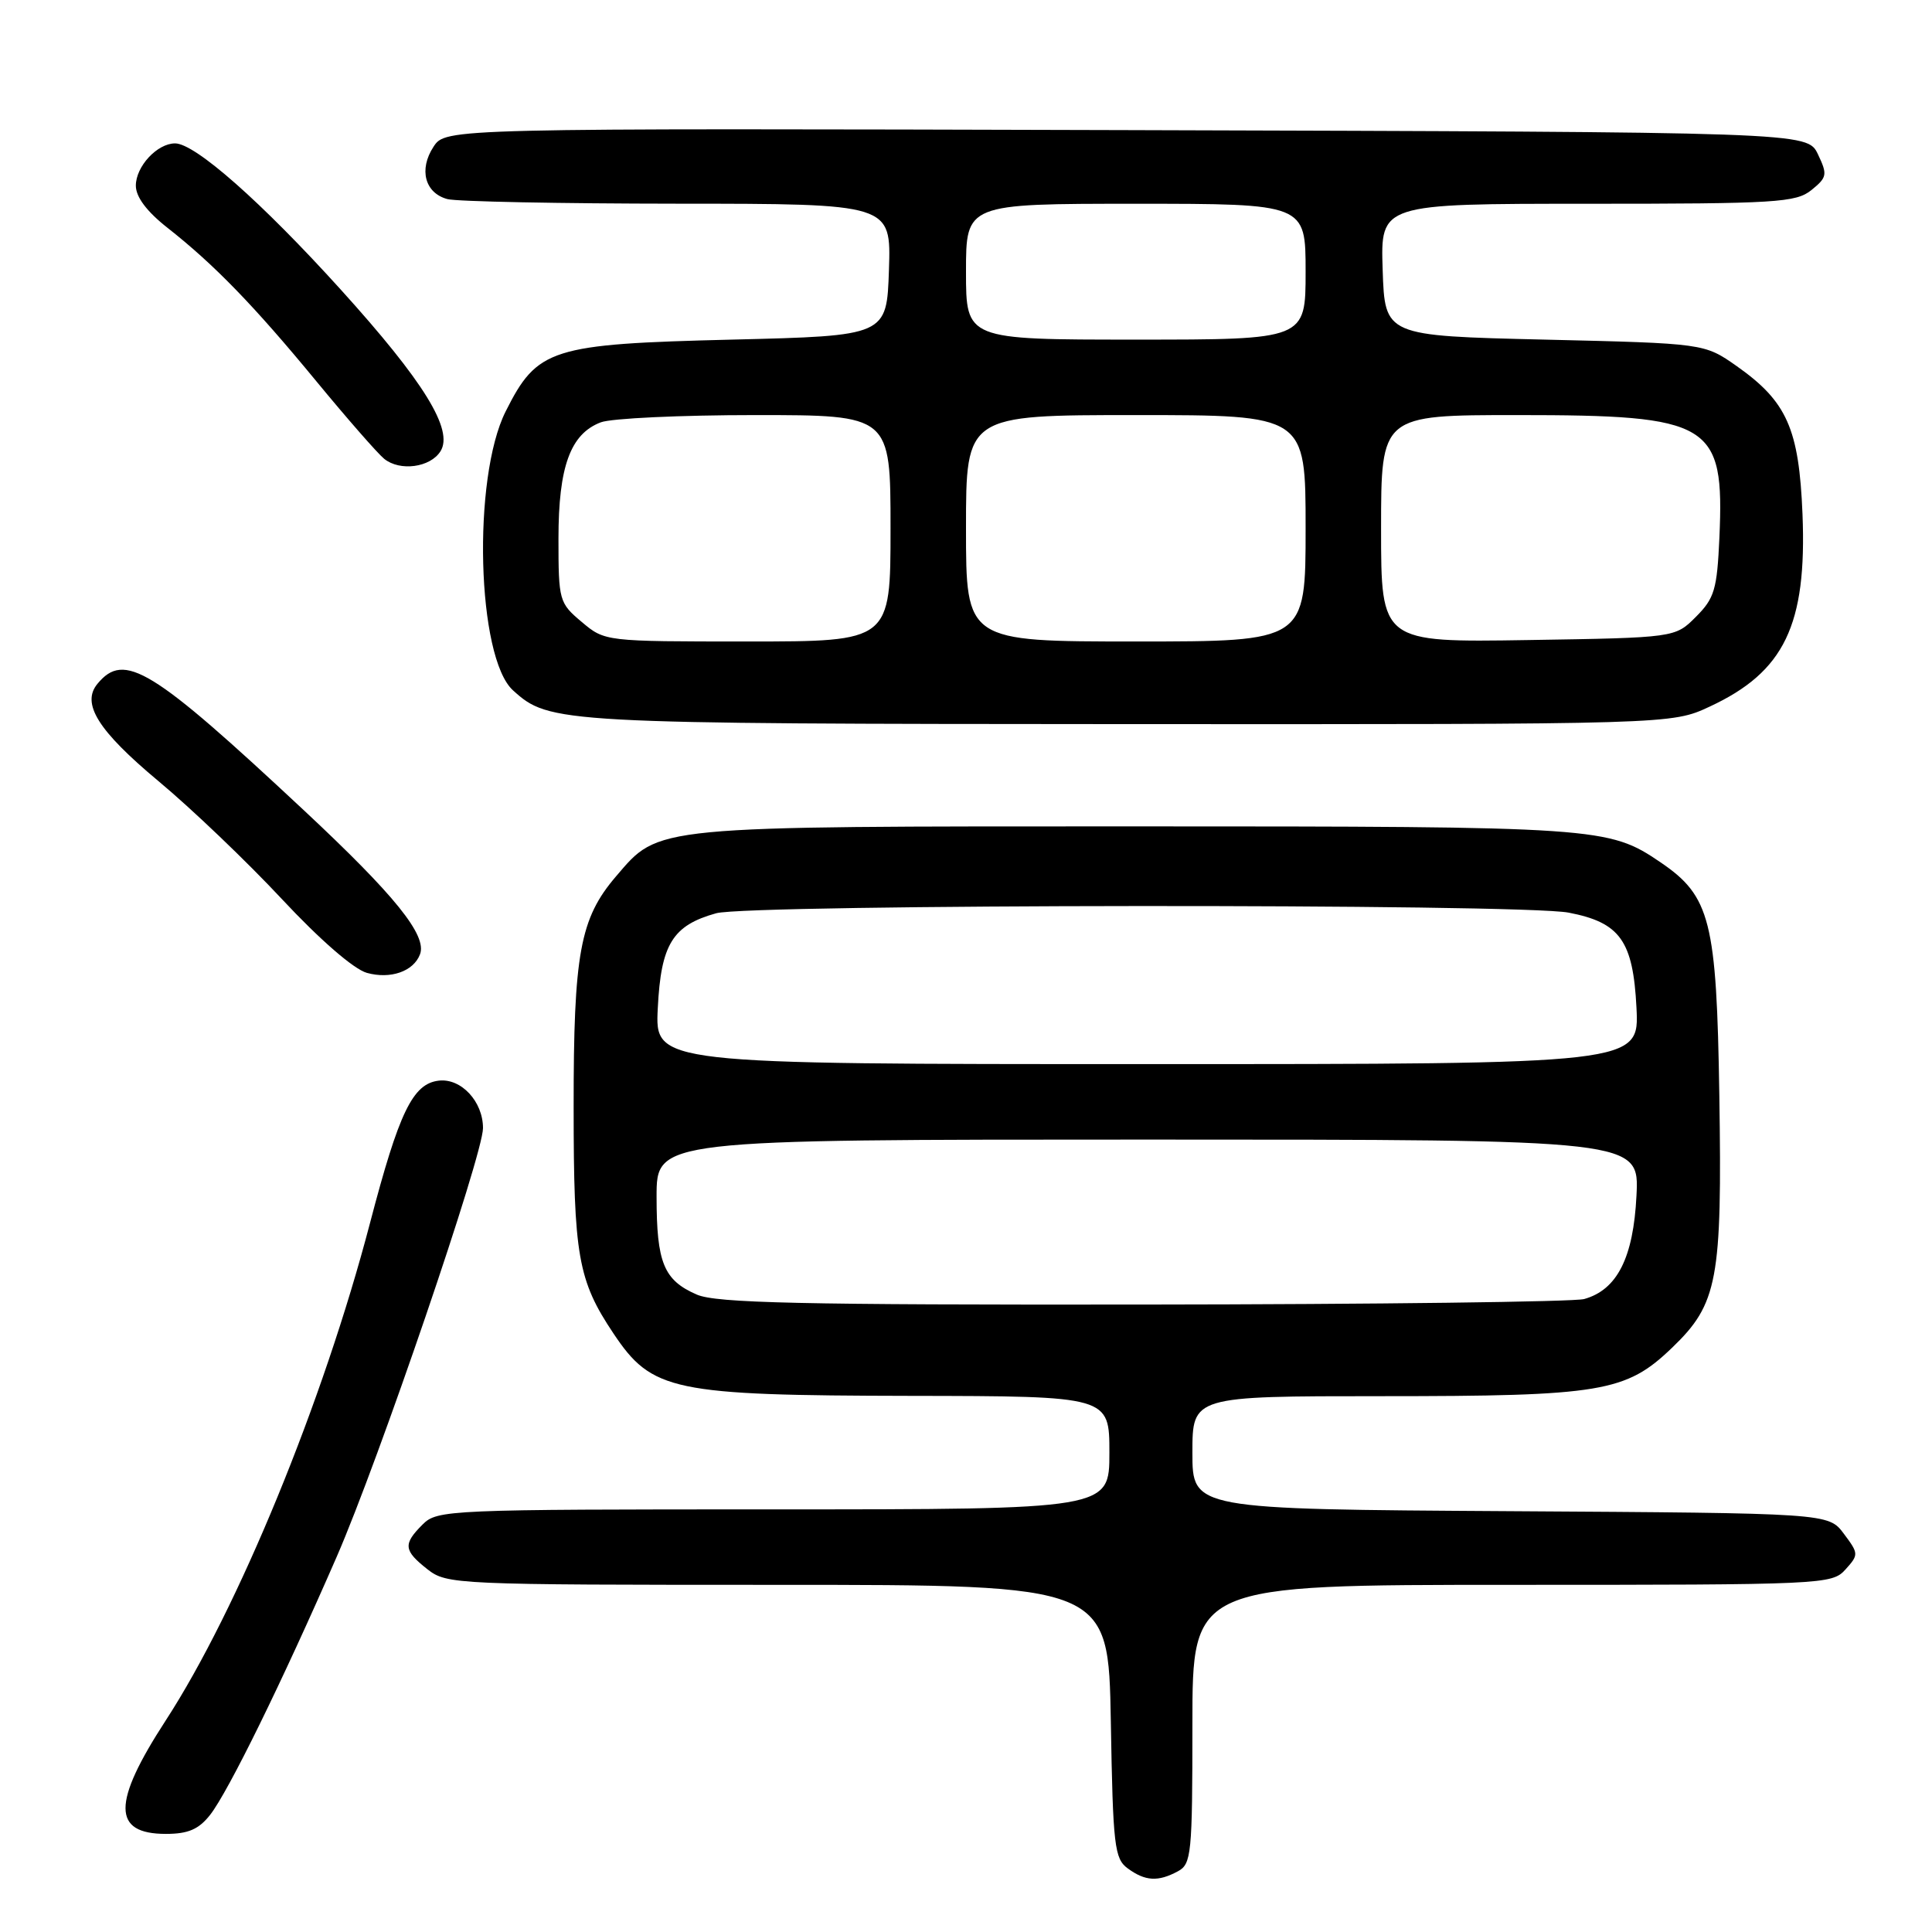 <?xml version="1.0" encoding="UTF-8" standalone="no"?>
<!DOCTYPE svg PUBLIC "-//W3C//DTD SVG 1.1//EN" "http://www.w3.org/Graphics/SVG/1.1/DTD/svg11.dtd" >
<svg xmlns="http://www.w3.org/2000/svg" xmlns:xlink="http://www.w3.org/1999/xlink" version="1.1" viewBox="0 0 256 256">
 <g >
 <path fill="currentColor"
d=" M 156.07 247.96 C 157.87 247.00 158.00 245.70 158.00 228.46 C 158.00 210.00 158.00 210.00 200.35 210.00 C 241.59 210.00 242.74 209.95 244.52 207.98 C 246.30 206.01 246.30 205.87 244.32 203.23 C 242.28 200.50 242.28 200.50 200.14 200.24 C 158.00 199.98 158.00 199.98 158.00 192.49 C 158.00 185.00 158.00 185.00 183.06 185.00 C 212.22 185.00 215.44 184.46 221.55 178.59 C 227.62 172.76 228.20 169.63 227.82 145.13 C 227.46 122.01 226.64 118.75 220.01 114.25 C 213.15 109.59 211.89 109.50 150.50 109.50 C 86.01 109.50 87.41 109.37 81.62 116.13 C 76.85 121.70 76.00 126.34 76.01 146.69 C 76.01 166.41 76.58 169.65 81.28 176.68 C 86.40 184.34 89.06 184.90 120.75 184.96 C 147.00 185.00 147.00 185.00 147.00 192.50 C 147.00 200.00 147.00 200.00 102.50 200.00 C 59.33 200.00 57.94 200.06 56.00 202.00 C 53.39 204.61 53.47 205.44 56.63 207.93 C 59.21 209.95 60.27 210.00 103.07 210.00 C 146.87 210.00 146.87 210.00 147.19 228.08 C 147.47 244.63 147.67 246.29 149.44 247.58 C 151.75 249.27 153.45 249.37 156.07 247.96 Z  M 27.84 240.48 C 30.24 237.42 37.37 222.90 44.62 206.27 C 50.19 193.49 64.00 153.03 64.00 149.48 C 64.00 145.96 61.11 142.85 58.15 143.19 C 54.69 143.59 52.88 147.34 49.03 162.05 C 42.83 185.74 31.53 213.25 21.94 228.00 C 14.85 238.91 14.86 243.00 21.98 243.00 C 24.93 243.00 26.33 242.40 27.84 240.48 Z  M 55.65 126.46 C 56.62 123.95 52.34 118.65 40.30 107.40 C 20.08 88.51 16.48 86.30 12.92 90.60 C 10.74 93.22 12.98 96.81 20.98 103.49 C 25.38 107.15 32.74 114.19 37.35 119.13 C 42.38 124.52 46.87 128.42 48.61 128.91 C 51.74 129.78 54.79 128.72 55.65 126.46 Z  M 226.54 93.63 C 236.44 89.03 239.43 82.82 238.84 68.12 C 238.38 56.81 236.78 53.20 230.12 48.51 C 225.83 45.50 225.83 45.50 204.67 45.00 C 183.50 44.50 183.50 44.50 183.21 35.75 C 182.92 27.00 182.92 27.00 210.35 27.00 C 235.40 27.00 237.97 26.84 240.03 25.18 C 242.11 23.49 242.17 23.14 240.88 20.43 C 239.47 17.50 239.47 17.50 149.26 17.24 C 59.05 16.99 59.05 16.99 57.44 19.45 C 55.47 22.46 56.30 25.58 59.28 26.38 C 60.50 26.71 74.23 26.98 89.79 26.99 C 118.08 27.00 118.08 27.00 117.79 35.75 C 117.50 44.50 117.50 44.50 97.00 45.00 C 72.99 45.59 71.20 46.15 67.00 54.52 C 62.56 63.37 63.19 87.15 67.98 91.48 C 72.81 95.85 73.83 95.91 149.50 95.95 C 221.50 95.98 221.50 95.98 226.54 93.63 Z  M 58.37 59.79 C 60.13 56.97 56.18 50.56 45.14 38.36 C 34.65 26.77 25.85 19.00 23.20 19.00 C 20.83 19.00 18.00 22.05 18.00 24.60 C 18.00 26.10 19.45 28.03 22.20 30.19 C 28.41 35.08 33.63 40.46 41.91 50.51 C 45.98 55.45 50.03 60.08 50.90 60.79 C 52.99 62.49 57.02 61.95 58.37 59.79 Z  M 92.33 171.54 C 87.95 169.64 87.00 167.32 87.00 158.57 C 87.00 151.00 87.00 151.00 152.11 151.00 C 217.22 151.00 217.22 151.00 216.84 158.45 C 216.43 166.66 214.28 170.91 209.91 172.13 C 208.58 172.50 182.30 172.83 151.50 172.86 C 105.99 172.91 94.91 172.66 92.33 171.54 Z  M 87.16 133.59 C 87.58 125.11 89.12 122.62 94.90 121.01 C 99.31 119.79 201.55 119.71 207.86 120.93 C 214.67 122.24 216.39 124.66 216.84 133.51 C 217.22 141.00 217.22 141.00 152.00 141.00 C 86.78 141.00 86.78 141.00 87.16 133.59 Z  M 77.08 82.41 C 74.09 79.90 74.00 79.58 74.00 71.36 C 74.00 61.83 75.58 57.49 79.61 55.96 C 81.00 55.43 90.20 55.00 100.07 55.00 C 118.00 55.00 118.00 55.00 118.00 70.00 C 118.00 85.00 118.00 85.00 99.08 85.00 C 80.18 85.00 80.15 85.00 77.08 82.41 Z  M 128.00 70.00 C 128.00 55.00 128.00 55.00 150.50 55.00 C 173.00 55.00 173.00 55.00 173.00 70.00 C 173.00 85.00 173.00 85.00 150.50 85.00 C 128.00 85.00 128.00 85.00 128.00 70.00 Z  M 183.00 70.06 C 183.00 55.00 183.00 55.00 201.03 55.00 C 226.81 55.00 228.50 56.02 227.83 71.23 C 227.52 78.11 227.18 79.27 224.72 81.73 C 221.96 84.50 221.96 84.50 202.48 84.81 C 183.00 85.12 183.00 85.12 183.00 70.06 Z  M 128.00 36.00 C 128.00 27.00 128.00 27.00 150.50 27.00 C 173.00 27.00 173.00 27.00 173.00 36.00 C 173.00 45.00 173.00 45.00 150.50 45.00 C 128.00 45.00 128.00 45.00 128.00 36.00 Z "/>
</g>
</svg>
